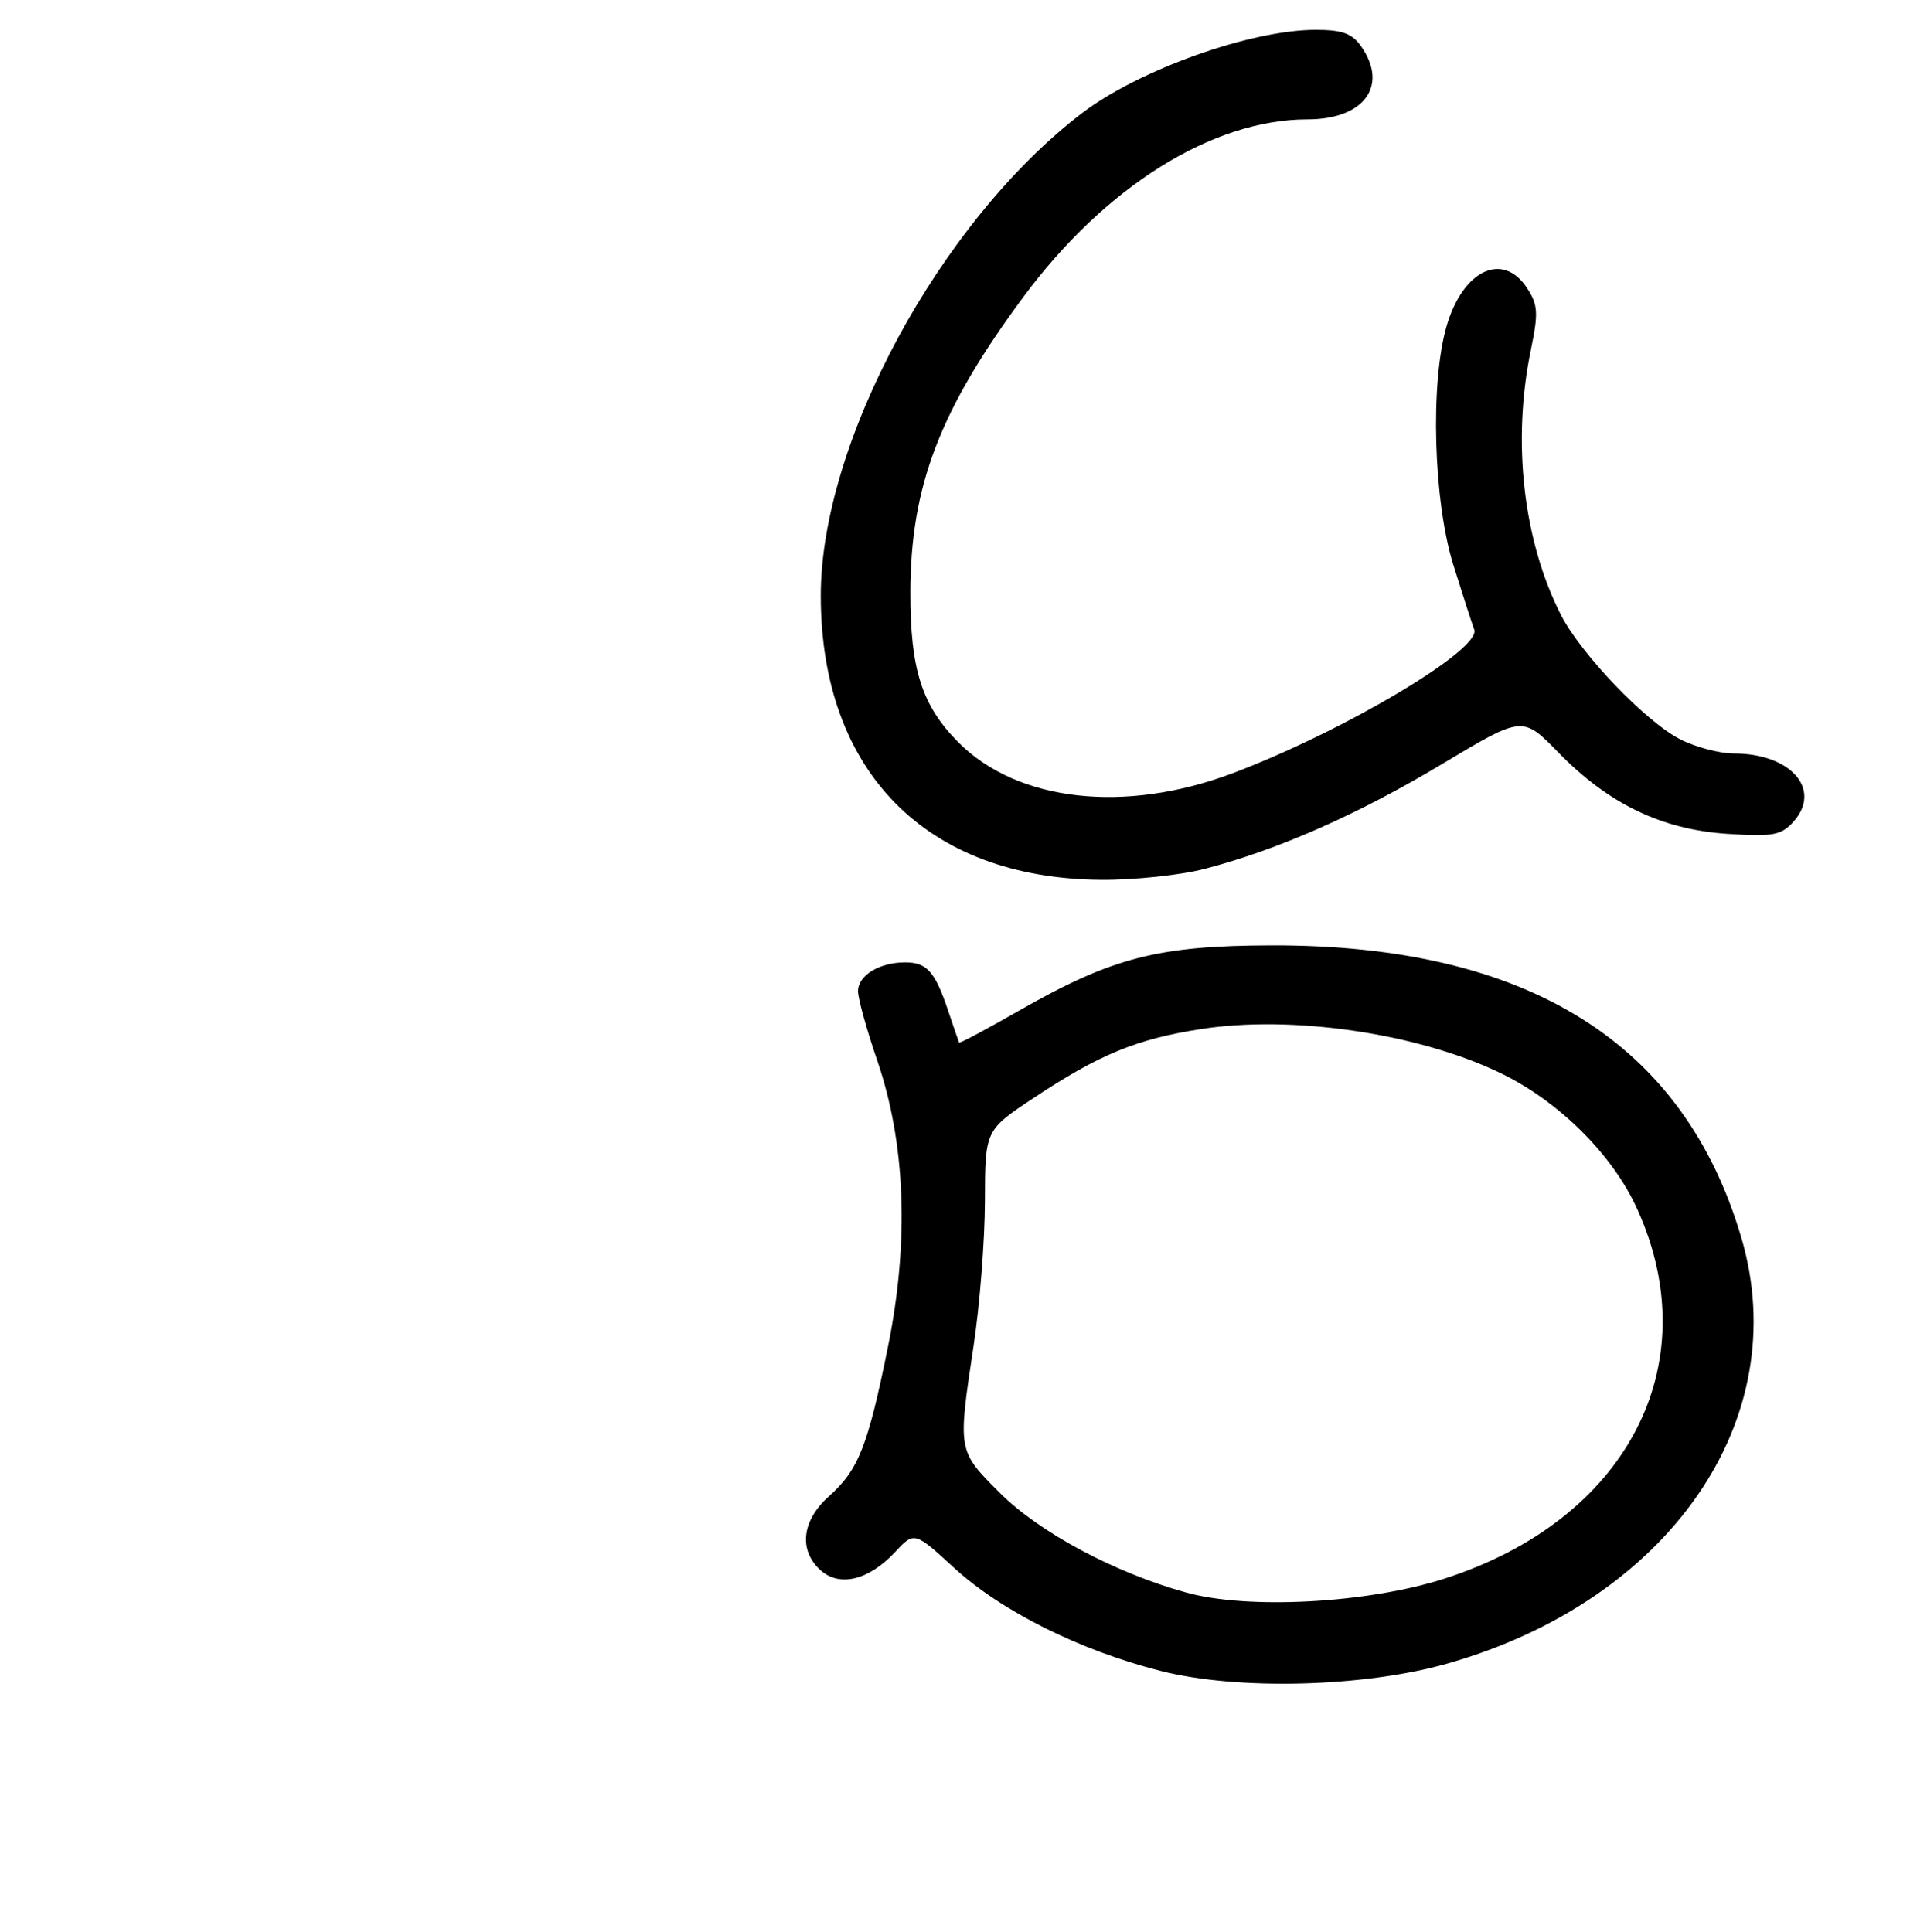 <?xml version="1.0" encoding="UTF-8" standalone="no"?>
<!DOCTYPE svg PUBLIC "-//W3C//DTD SVG 1.1//EN" "http://www.w3.org/Graphics/SVG/1.1/DTD/svg11.dtd" >
<svg xmlns="http://www.w3.org/2000/svg" xmlns:xlink="http://www.w3.org/1999/xlink" version="1.1" viewBox="0 0 256 259">
 <g >
 <path fill="currentColor"
d=" M 193.98 222.99 C 223.77 214.53 240.55 190.24 233.40 165.93 C 225.71 139.74 204.72 126.66 170.50 126.72 C 155.21 126.75 149.07 128.34 136.58 135.47 C 132.23 137.96 128.61 139.89 128.55 139.75 C 128.48 139.61 127.83 137.70 127.09 135.50 C 125.31 130.21 124.24 129.00 121.31 129.00 C 117.87 129.00 115.00 130.75 115.00 132.86 C 115.00 133.84 116.15 137.99 117.55 142.07 C 121.38 153.22 121.88 166.39 119.02 180.50 C 116.31 193.89 115.07 197.03 111.09 200.58 C 107.47 203.80 107.02 207.80 109.96 210.46 C 112.51 212.77 116.42 211.83 119.93 208.08 C 122.55 205.27 122.55 205.27 127.84 210.12 C 134.17 215.95 144.72 221.22 155.56 223.97 C 165.86 226.60 182.82 226.16 193.98 222.99 Z  M 161.44 116.47 C 171.29 113.91 181.98 109.19 193.29 102.41 C 204.07 95.94 204.07 95.94 208.88 100.87 C 215.56 107.74 222.75 111.20 231.50 111.77 C 237.65 112.17 238.73 111.97 240.37 110.15 C 244.25 105.85 240.04 101.00 232.41 101.00 C 230.49 101.00 227.25 100.15 225.20 99.10 C 220.59 96.75 211.89 87.67 209.22 82.43 C 204.15 72.48 202.64 59.19 205.18 46.91 C 206.21 41.92 206.14 40.87 204.66 38.60 C 201.42 33.66 196.07 36.20 193.89 43.71 C 191.67 51.35 192.12 67.12 194.79 75.72 C 196.03 79.69 197.29 83.59 197.59 84.38 C 198.61 87.03 180.08 98.05 165.18 103.66 C 150.77 109.08 136.41 107.47 128.49 99.54 C 123.56 94.60 122.00 89.73 122.02 79.38 C 122.04 65.20 125.95 54.97 137.11 39.88 C 148.08 25.03 162.50 16.00 175.25 16.00 C 182.83 16.00 186.14 11.50 182.44 6.22 C 181.22 4.48 179.90 4.00 176.34 4.00 C 167.64 4.00 152.60 9.37 145.00 15.18 C 125.99 29.72 109.97 59.36 110.01 79.91 C 110.05 103.45 124.15 117.74 147.54 117.93 C 151.96 117.97 158.22 117.31 161.44 116.47 Z  M 159.00 213.47 C 149.39 210.81 139.32 205.42 134.00 200.10 C 128.34 194.43 128.36 194.56 130.49 180.41 C 131.32 174.96 132.00 166.22 132.01 161.00 C 132.03 151.50 132.03 151.50 138.50 147.20 C 147.34 141.33 152.32 139.28 161.01 137.93 C 173.11 136.05 189.75 138.46 200.81 143.69 C 208.82 147.47 216.16 154.73 219.50 162.19 C 228.88 183.08 218.01 203.78 193.55 211.62 C 183.27 214.91 167.28 215.77 159.00 213.47 Z "/>
</g>
</svg>
